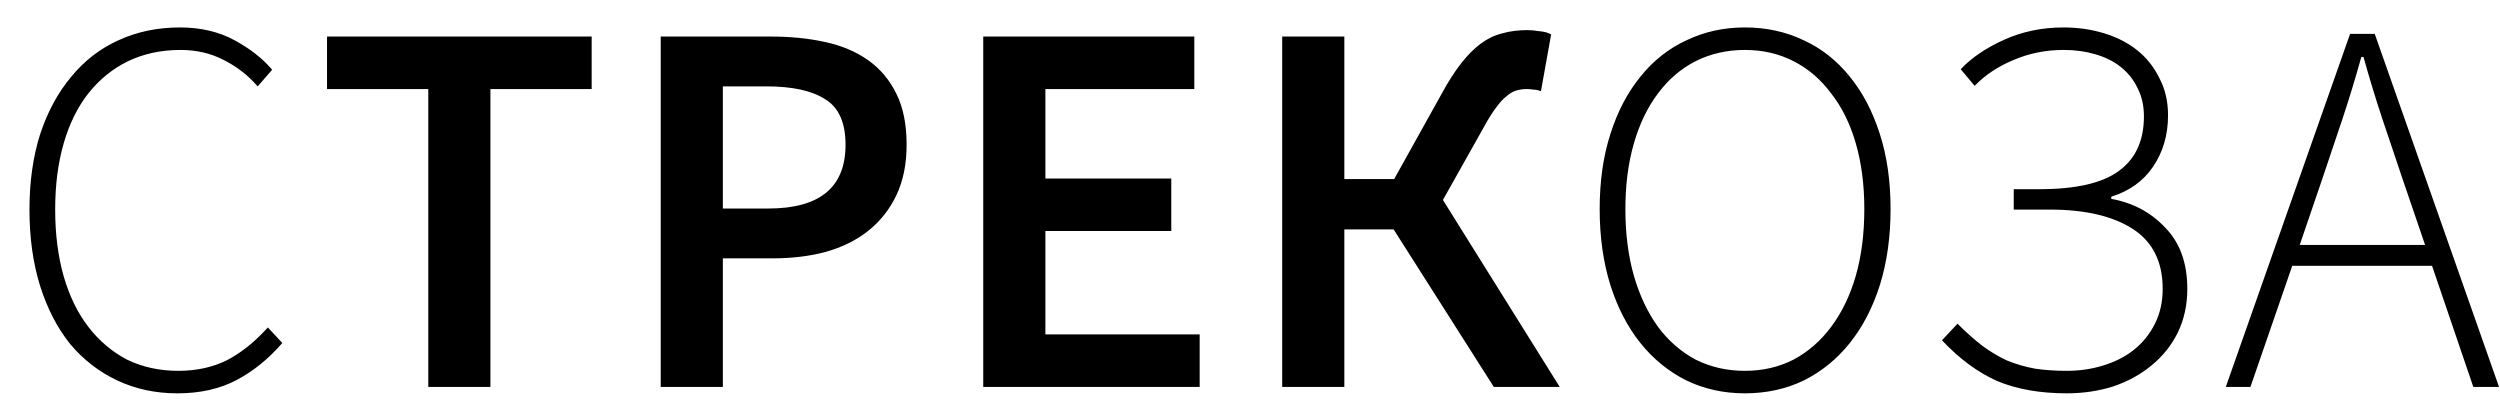 <svg width="84" height="14" viewBox="0 0 84 14" fill="none" xmlns="http://www.w3.org/2000/svg">
<path d="M5.958 13.216C5.226 13.216 4.554 13.072 3.942 12.784C3.33 12.496 2.802 12.088 2.358 11.56C1.926 11.02 1.59 10.372 1.35 9.616C1.11 8.848 0.99 7.99 0.99 7.042C0.99 6.106 1.11 5.26 1.35 4.504C1.602 3.748 1.95 3.106 2.394 2.578C2.838 2.038 3.366 1.63 3.978 1.354C4.602 1.066 5.292 0.922 6.048 0.922C6.744 0.922 7.356 1.066 7.884 1.354C8.412 1.642 8.832 1.972 9.144 2.344L8.658 2.902C8.334 2.53 7.956 2.236 7.524 2.02C7.092 1.792 6.606 1.678 6.066 1.678C5.418 1.678 4.83 1.804 4.302 2.056C3.786 2.308 3.342 2.668 2.97 3.136C2.61 3.592 2.334 4.15 2.142 4.81C1.95 5.47 1.854 6.214 1.854 7.042C1.854 7.87 1.95 8.62 2.142 9.292C2.334 9.952 2.61 10.516 2.97 10.984C3.33 11.452 3.762 11.818 4.266 12.082C4.782 12.334 5.358 12.46 5.994 12.46C6.606 12.46 7.152 12.34 7.632 12.1C8.112 11.848 8.568 11.482 9 11.002L9.486 11.524C9.03 12.052 8.52 12.466 7.956 12.766C7.392 13.066 6.726 13.216 5.958 13.216ZM14.39 13V2.992H10.988V1.228H19.88V2.992H16.478V13H14.39ZM22.2 13V1.228H25.908C26.556 1.228 27.156 1.288 27.708 1.408C28.272 1.528 28.758 1.732 29.166 2.02C29.574 2.308 29.892 2.686 30.12 3.154C30.348 3.61 30.462 4.18 30.462 4.864C30.462 5.512 30.348 6.076 30.12 6.556C29.892 7.036 29.574 7.438 29.166 7.762C28.77 8.074 28.296 8.308 27.744 8.464C27.204 8.608 26.616 8.68 25.98 8.68H24.288V13H22.2ZM24.288 7.006H25.818C27.546 7.006 28.41 6.292 28.41 4.864C28.41 4.12 28.182 3.61 27.726 3.334C27.282 3.046 26.622 2.902 25.746 2.902H24.288V7.006ZM33.037 13V1.228H40.129V2.992H35.125V5.998H39.355V7.762H35.125V11.236H40.309V13H33.037ZM43.082 13V1.228H45.17V6.016H46.844L48.428 3.172C48.656 2.752 48.878 2.404 49.094 2.128C49.322 1.84 49.544 1.618 49.76 1.462C49.988 1.294 50.228 1.18 50.48 1.12C50.732 1.048 51.008 1.012 51.308 1.012C51.44 1.012 51.578 1.024 51.722 1.048C51.878 1.06 52.01 1.096 52.118 1.156L51.776 3.064C51.68 3.028 51.59 3.01 51.506 3.01C51.434 2.998 51.368 2.992 51.308 2.992C51.176 2.992 51.05 3.01 50.93 3.046C50.822 3.082 50.714 3.148 50.606 3.244C50.498 3.328 50.384 3.454 50.264 3.622C50.144 3.778 50.012 3.988 49.868 4.252L48.482 6.718L52.406 13H50.192L46.826 7.708H45.17V13H43.082ZM58.627 13.216C57.919 13.216 57.265 13.072 56.665 12.784C56.065 12.484 55.549 12.064 55.117 11.524C54.685 10.984 54.349 10.336 54.109 9.58C53.869 8.812 53.749 7.96 53.749 7.024C53.749 6.088 53.869 5.248 54.109 4.504C54.349 3.748 54.685 3.106 55.117 2.578C55.549 2.038 56.065 1.63 56.665 1.354C57.265 1.066 57.919 0.922 58.627 0.922C59.347 0.922 60.007 1.066 60.607 1.354C61.207 1.63 61.723 2.038 62.155 2.578C62.587 3.106 62.923 3.748 63.163 4.504C63.403 5.248 63.523 6.088 63.523 7.024C63.523 7.96 63.403 8.812 63.163 9.58C62.923 10.336 62.587 10.984 62.155 11.524C61.723 12.064 61.207 12.484 60.607 12.784C60.007 13.072 59.347 13.216 58.627 13.216ZM58.627 12.46C59.227 12.46 59.773 12.334 60.265 12.082C60.757 11.818 61.177 11.452 61.525 10.984C61.885 10.504 62.161 9.934 62.353 9.274C62.545 8.602 62.641 7.852 62.641 7.024C62.641 6.208 62.545 5.47 62.353 4.81C62.161 4.15 61.885 3.592 61.525 3.136C61.177 2.668 60.757 2.308 60.265 2.056C59.773 1.804 59.227 1.678 58.627 1.678C58.027 1.678 57.475 1.804 56.971 2.056C56.479 2.308 56.059 2.668 55.711 3.136C55.363 3.592 55.093 4.15 54.901 4.81C54.709 5.47 54.613 6.208 54.613 7.024C54.613 7.852 54.709 8.602 54.901 9.274C55.093 9.934 55.363 10.504 55.711 10.984C56.059 11.452 56.479 11.818 56.971 12.082C57.475 12.334 58.027 12.46 58.627 12.46ZM69.444 13.216C68.544 13.216 67.764 13.078 67.104 12.802C66.456 12.514 65.838 12.058 65.25 11.434L65.772 10.876C66.06 11.164 66.336 11.41 66.6 11.614C66.876 11.818 67.158 11.986 67.446 12.118C67.746 12.238 68.058 12.328 68.382 12.388C68.706 12.436 69.06 12.46 69.444 12.46C69.876 12.46 70.284 12.4 70.668 12.28C71.064 12.16 71.406 11.986 71.694 11.758C71.994 11.518 72.228 11.23 72.396 10.894C72.576 10.546 72.666 10.15 72.666 9.706C72.666 8.794 72.33 8.122 71.658 7.69C70.986 7.258 70.056 7.042 68.868 7.042H67.662V6.358H68.508C69.744 6.358 70.638 6.154 71.19 5.746C71.754 5.338 72.036 4.726 72.036 3.91C72.036 3.55 71.964 3.232 71.82 2.956C71.688 2.68 71.502 2.446 71.262 2.254C71.022 2.062 70.734 1.918 70.398 1.822C70.074 1.726 69.72 1.678 69.336 1.678C68.736 1.678 68.172 1.792 67.644 2.02C67.128 2.236 66.696 2.524 66.348 2.884L65.88 2.326C66.24 1.942 66.726 1.612 67.338 1.336C67.95 1.06 68.616 0.922 69.336 0.922C69.816 0.922 70.272 0.988 70.704 1.12C71.136 1.252 71.508 1.444 71.82 1.696C72.132 1.948 72.378 2.26 72.558 2.632C72.75 2.992 72.846 3.406 72.846 3.874C72.846 4.534 72.678 5.11 72.342 5.602C72.018 6.082 71.55 6.418 70.938 6.61V6.682C71.67 6.814 72.276 7.138 72.756 7.654C73.248 8.158 73.494 8.842 73.494 9.706C73.494 10.246 73.386 10.738 73.17 11.182C72.954 11.614 72.66 11.98 72.288 12.28C71.928 12.58 71.502 12.814 71.01 12.982C70.518 13.138 69.996 13.216 69.444 13.216ZM78.027 6.016L77.271 8.23H81.483L80.727 6.016C80.487 5.308 80.259 4.63 80.043 3.982C79.827 3.334 79.617 2.644 79.413 1.912H79.341C79.137 2.644 78.927 3.334 78.711 3.982C78.495 4.63 78.267 5.308 78.027 6.016ZM74.787 13L78.963 1.138H79.791L83.967 13H83.103L81.717 8.932H77.019L75.615 13H74.787Z" fill="black"/>
</svg>
